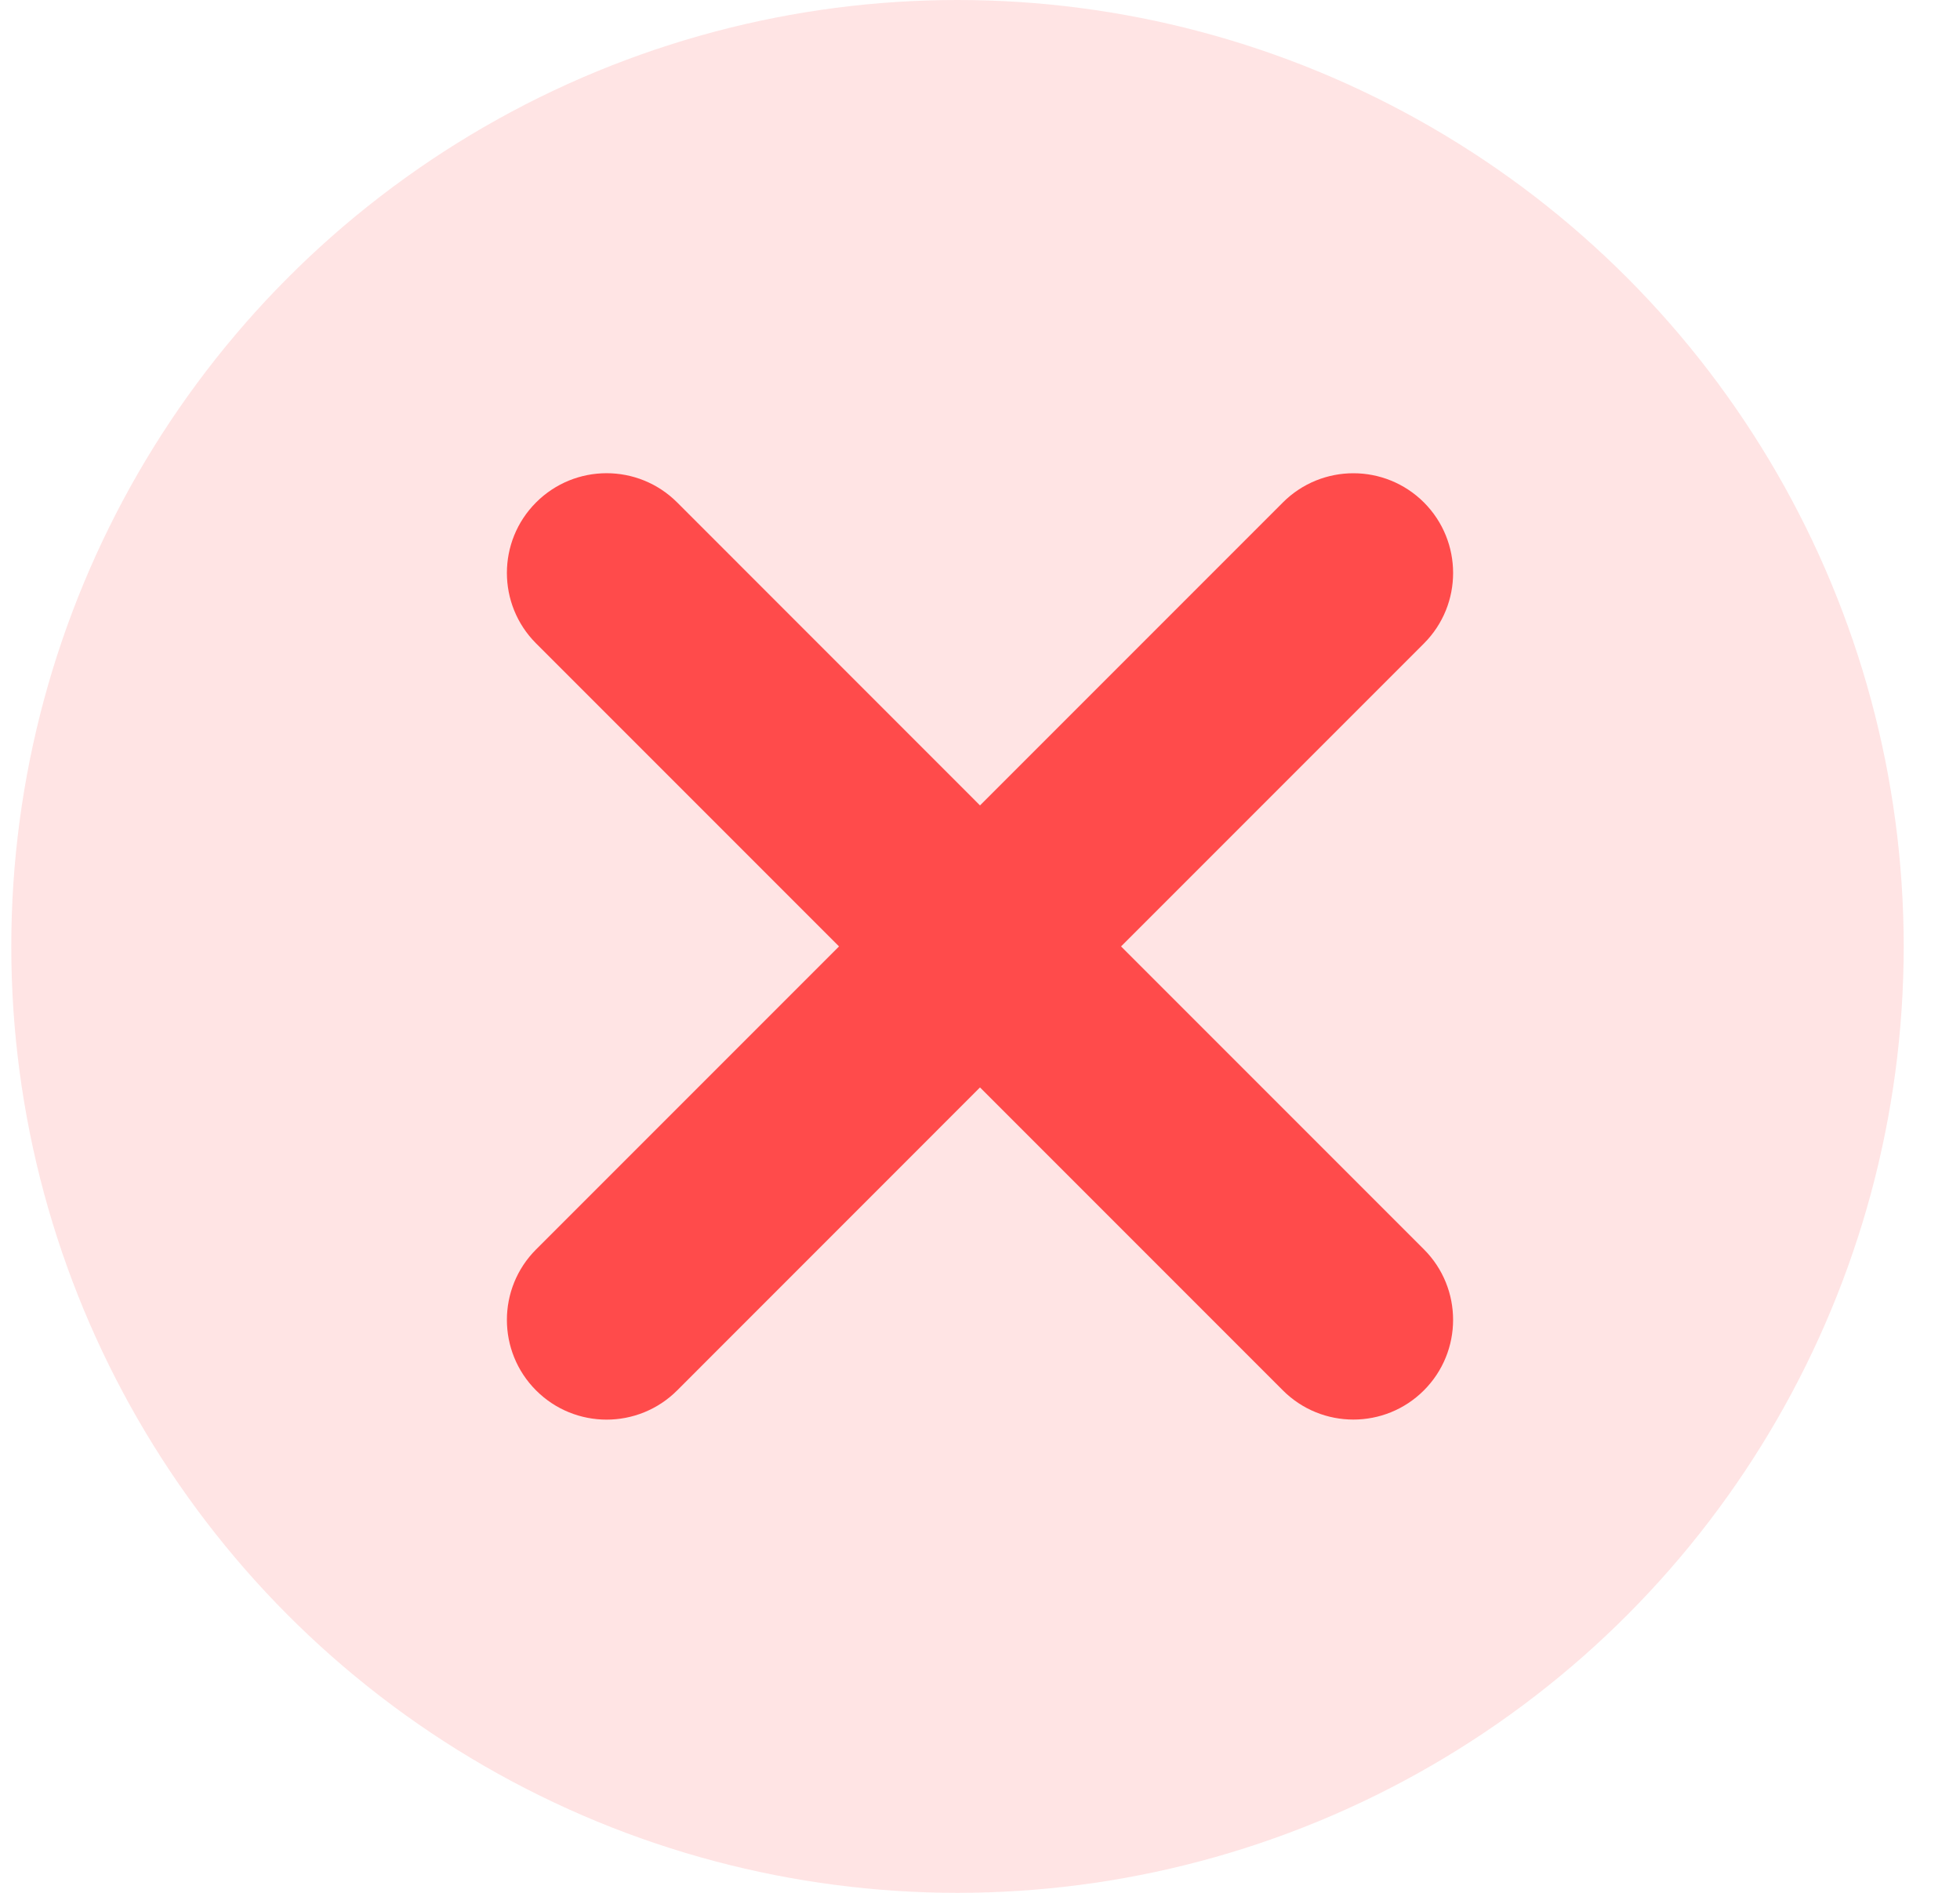 <svg width="29" height="28" viewBox="0 0 29 28" fill="none" xmlns="http://www.w3.org/2000/svg">
<circle cx="14.167" cy="14" r="14" fill="#FFE4E4"/>
<path d="M7.932 20.568C8.508 21.144 9.442 21.144 10.019 20.568L14.5 16.086L18.981 20.567C19.557 21.143 20.491 21.143 21.067 20.568C21.644 19.992 21.644 19.057 21.068 18.481L16.587 14L21.068 9.519C21.644 8.943 21.644 8.01 21.069 7.433C20.492 6.857 19.558 6.856 18.981 7.433L14.5 11.914L10.019 7.432C9.442 6.856 8.508 6.856 7.932 7.432C7.356 8.008 7.356 8.942 7.932 9.518L12.414 14L7.932 18.482C7.356 19.058 7.356 19.992 7.932 20.568Z" fill="#FF4B4B"/>
</svg>

